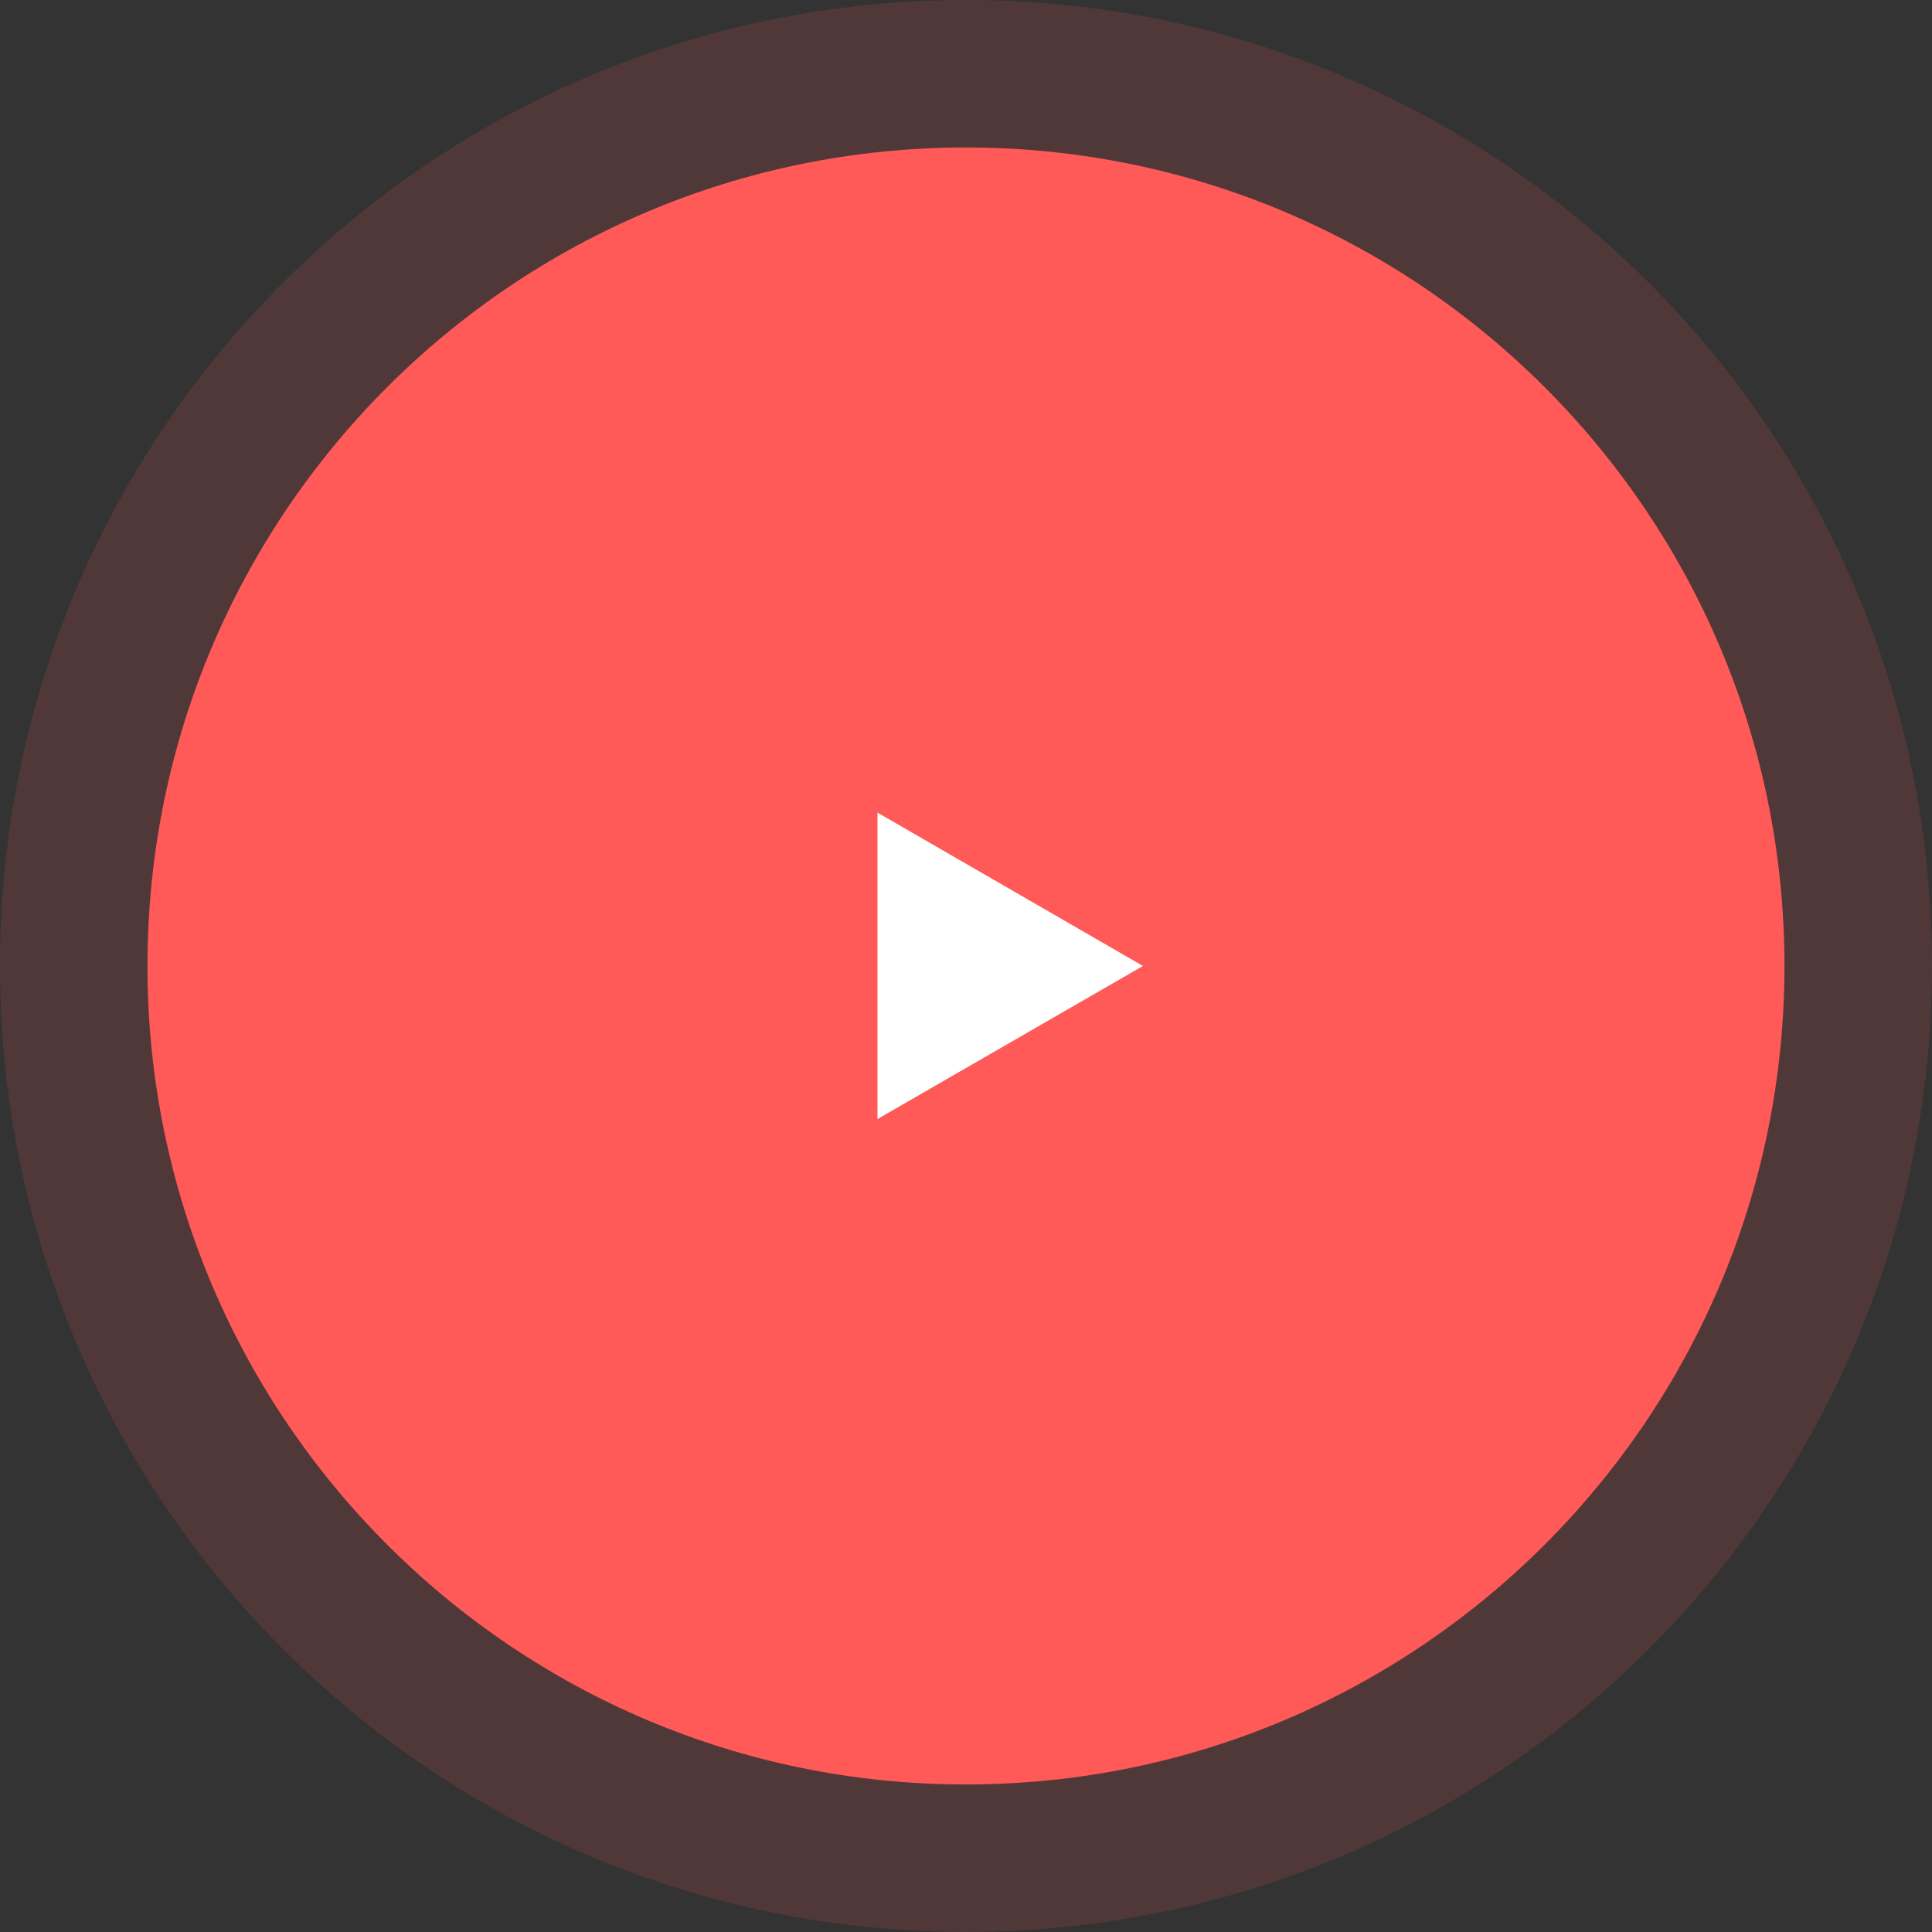 <svg width="65.502" height="65.502" viewBox="0 0 65.502 65.502" fill="none" xmlns="http://www.w3.org/2000/svg" xmlns:xlink="http://www.w3.org/1999/xlink">
	<rect x="0" y="0" width="65.502" height="65.502" fill="#333333" stroke="none"/>
	<desc>
			Created with Pixso.
	</desc>
	<defs/>
	<path id="Ellipse 1" d="M5 32.75C5 17.42 17.42 5 32.75 5C48.07 5 60.5 17.42 60.5 32.75C60.5 48.07 48.07 60.5 32.75 60.5C17.42 60.5 5 48.07 5 32.75Z" fill="#FF5A57" fill-opacity="1" fill-rule="evenodd"/>
	<path id="Ellipse 2" d="M0 32.75C0 14.66 14.66 0 32.75 0C50.83 0 65.5 14.66 65.5 32.75C65.5 50.83 50.83 65.5 32.75 65.5C14.66 65.5 0 50.83 0 32.75Z" fill="#FF5A57" fill-opacity="0.15" fill-rule="evenodd"/>
	<path id="Polygon 1" d="M38.75 32.75L29.75 27.55L29.75 37.94L38.75 32.75Z" fill="#FFFFFF" fill-opacity="1" fill-rule="evenodd"/>
</svg>
